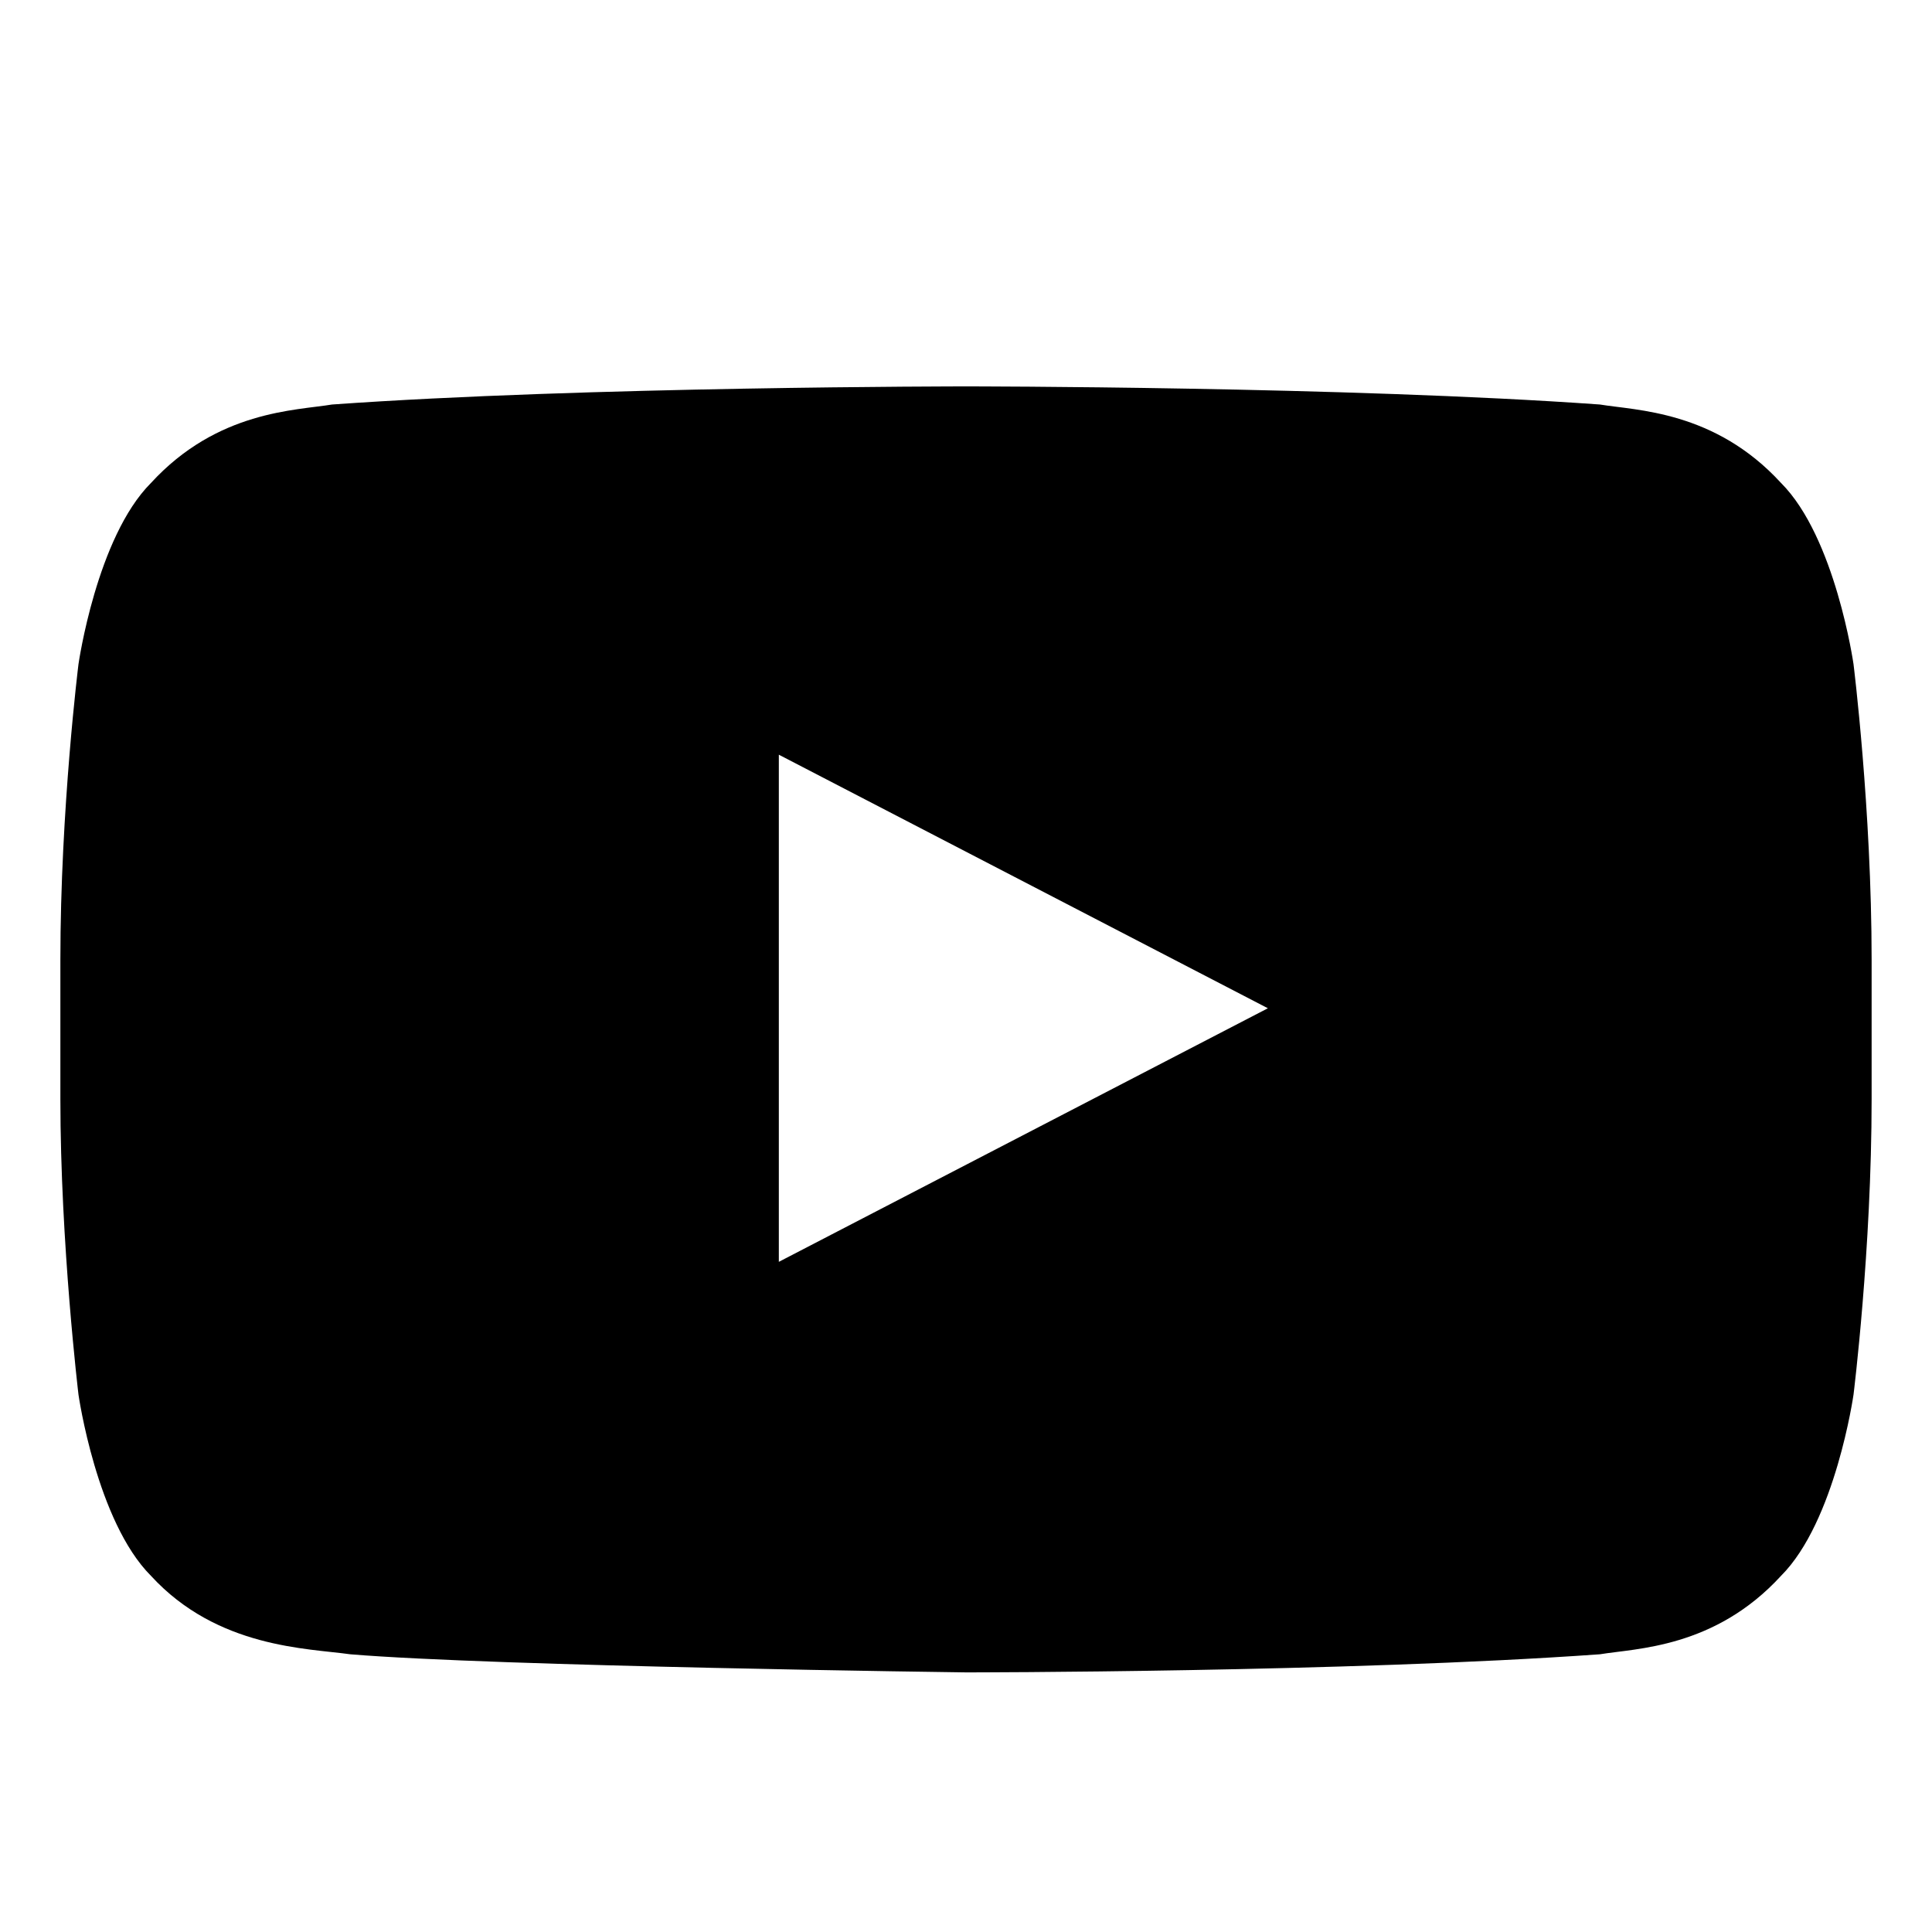 <svg viewBox="16, 15, 32, 32" xmlns="http://www.w3.org/2000/svg">
  <g>
    <path d="M46.7,26c0,0-0.3-2.1-1.2-3c-1.1-1.2-2.4-1.2-3-1.3C38.3,21.4,32,21.4,32,21.4h0 c0,0-6.3,0-10.5,0.3c-0.6,0.1-1.9,0.1-3,1.3c-0.9,0.9-1.2,3-1.2,3S17,28.4,17,30.9v2.3c0,2.4,0.3,4.9,0.3,4.9s0.3,2.1,1.2,3 c1.1,1.2,2.6,1.2,3.3,1.3c2.4,0.2,10.2,0.3,10.2,0.3s6.3,0,10.5-0.3c0.6-0.1,1.9-0.1,3-1.3c0.9-0.9,1.2-3,1.2-3s0.3-2.4,0.3-4.9 v-2.3C47,28.4,46.7,26,46.7,26z M28.9,35.9l0-8.4l8.1,4.2L28.9,35.9z"></path>
  </g>
</svg>